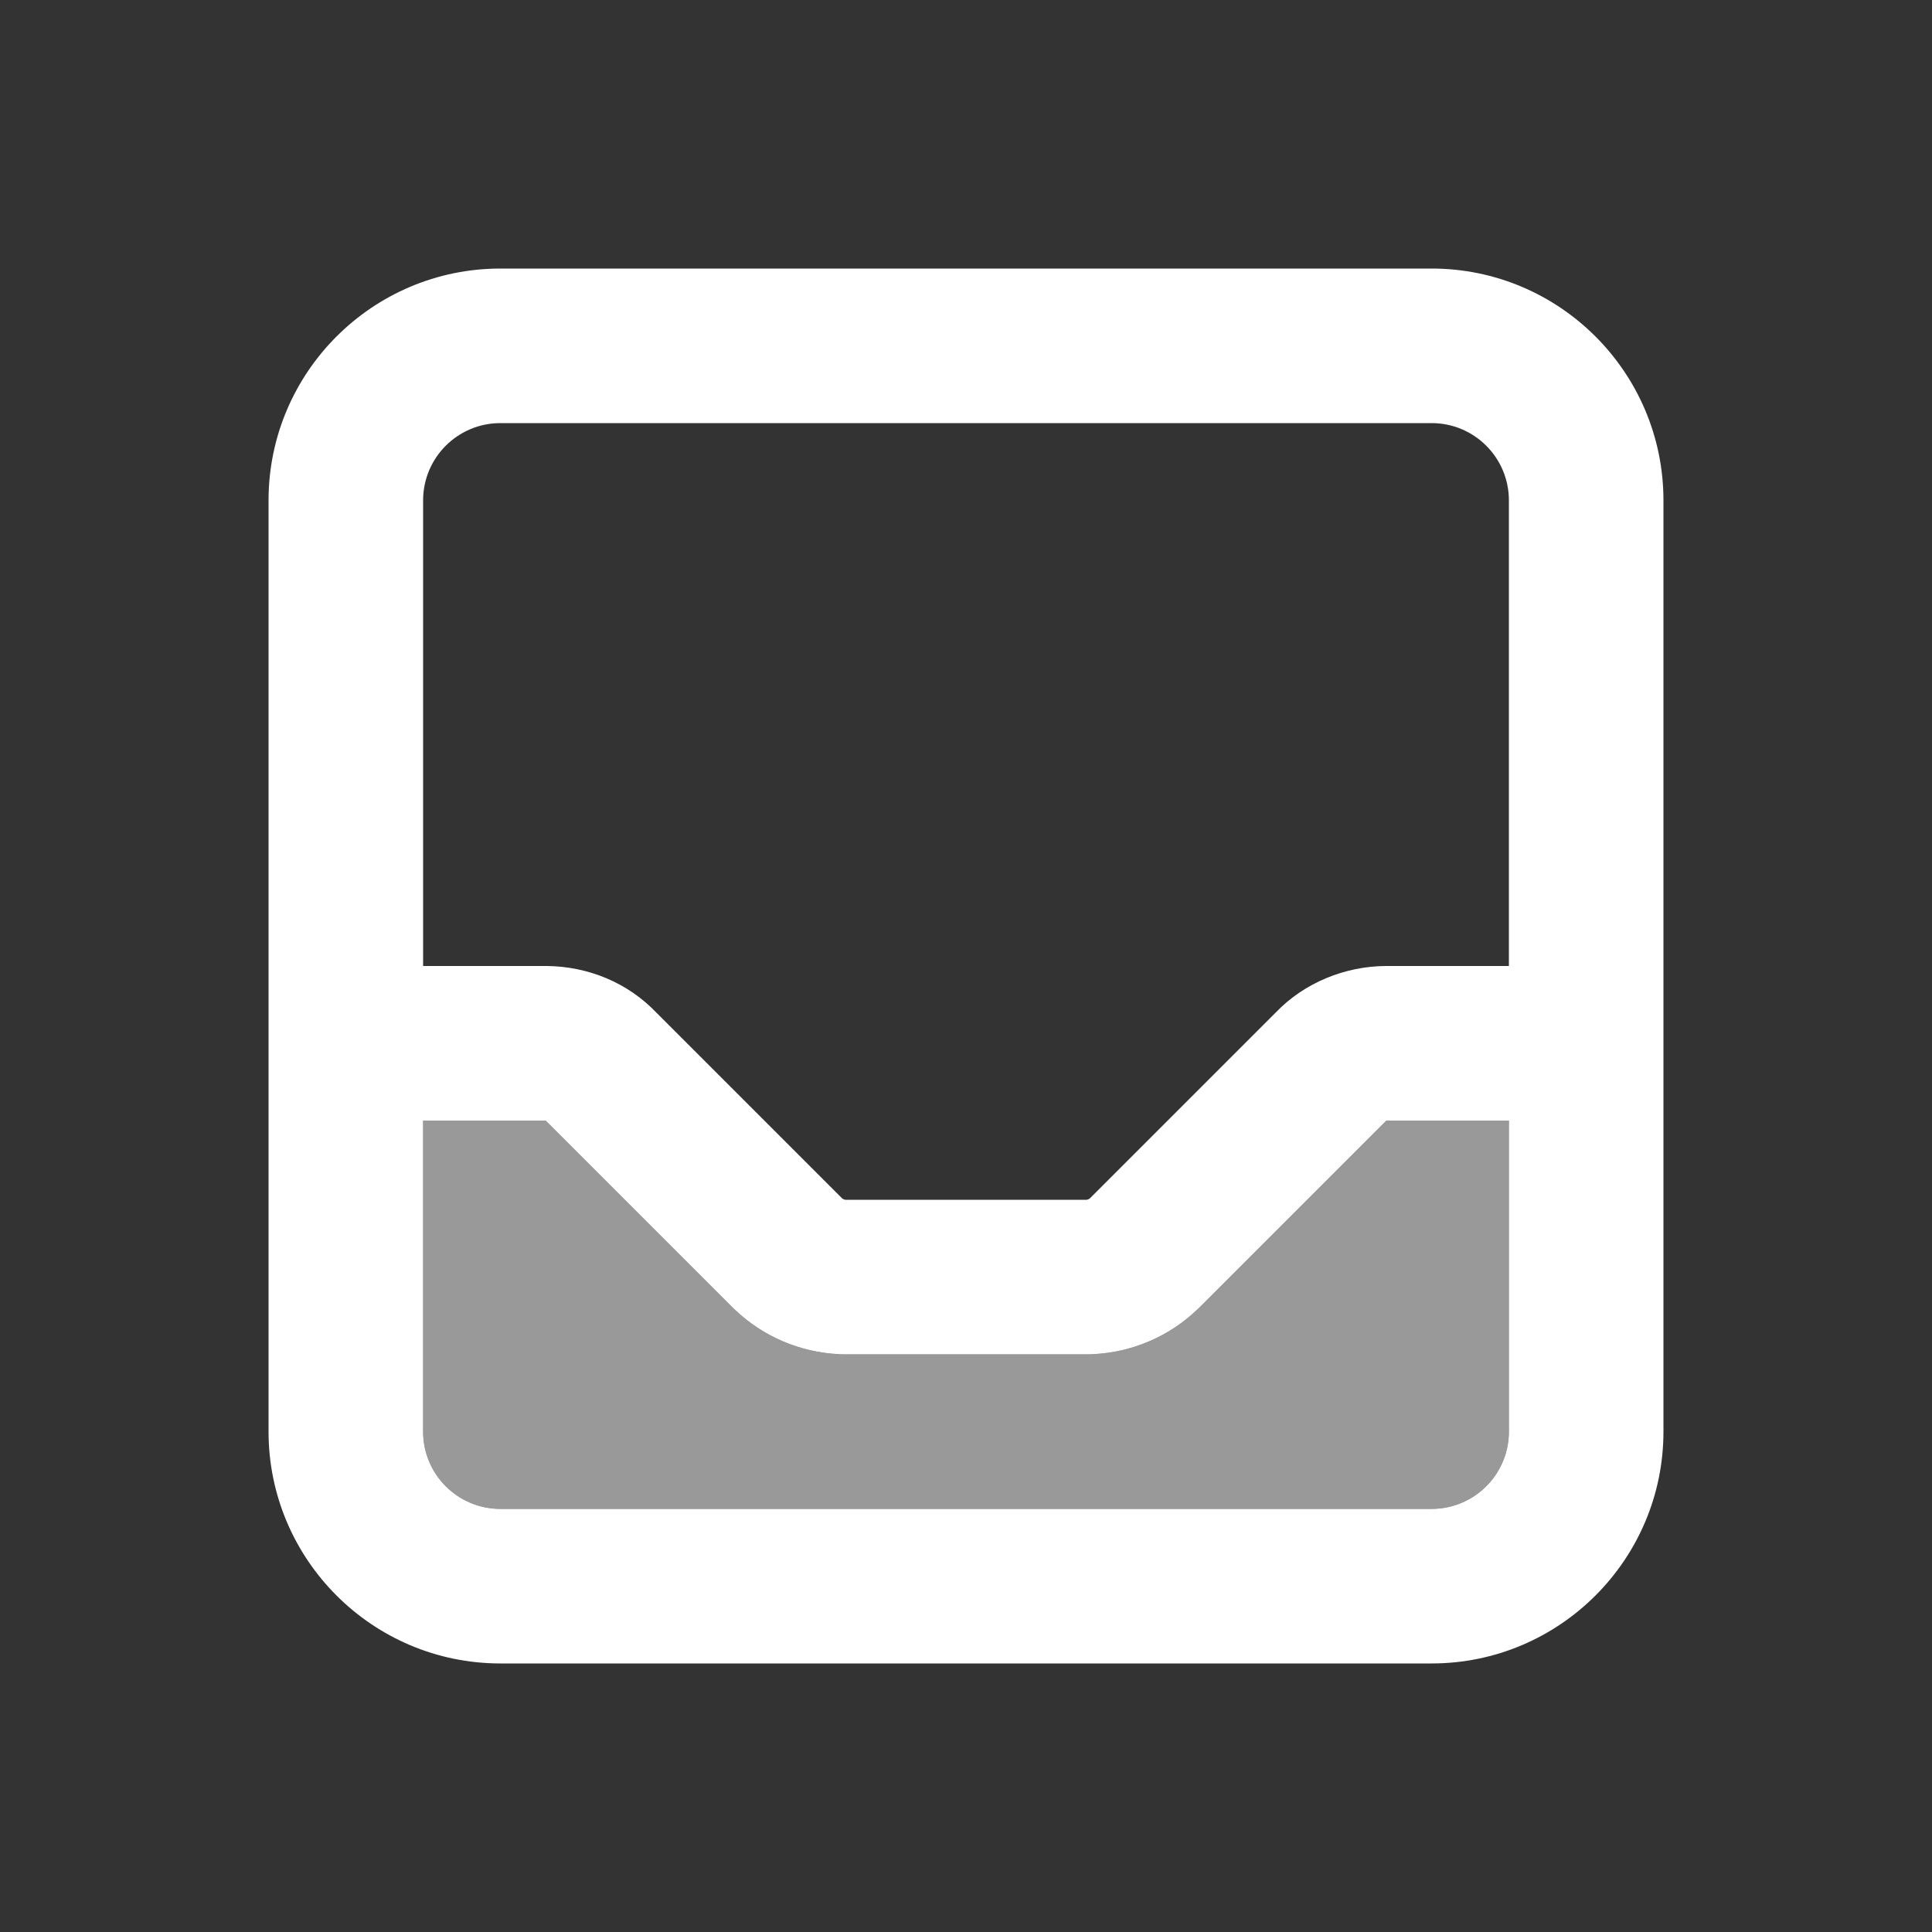 
<svg xmlns="http://www.w3.org/2000/svg"
     class="svg-snoweb svg-theme-dark"
     x="0"
     y="0"
     width="100%"
     height="100%"
     viewBox="0 0 100 100"
     preserveAspectRatio="xMidYMid meet"
>
<rect x="0" y="0" width="100" height="100" fill="#333333" stroke="none"/>
<defs>
    <style>
        
            
            
            
        

        .svg-fill-primary {
            fill: #FFF;
        }

        .svg-fill-secondary {
            fill: #65CDAE;
        }

        .svg-fill-tertiary {
            fill: #37A987;
        }

        .svg-stroke-primary {
            stroke: #FFF;
        }

        .svg-stroke-secondary {
            stroke: #65CDAE;
        }

        .svg-stroke-tertiary {
            stroke: #37A987;
        }
    </style>
</defs>
    <path d="M74.1,13.9H25.9c-6.62,0-12,5.38-12,12v48.2c0,6.62,5.38,12,12,12h48.2c6.62,0,12-5.38,12-12V25.9c0-6.62-5.38-12-12-12Zm4,60.2c0,2.21-1.79,4-4,4H25.9c-2.21,0-4-1.79-4-4v-16.1h6.34l9.73,9.73c.03,.02,.05,.05,.08,.07,1.45,1.38,3.35,2.19,5.35,2.29,.06,.01,.13,.01,.2,.01h12.8c.07,0,.14,0,.21-.01,1.99-.1,3.89-.91,5.34-2.29,.03-.02,.05-.05,.08-.07l9.73-9.73h6.34v16.1Zm0-24.1h-6.37c-2.1,.01-4.22,.86-5.7,2.41l-9.6,9.6c-.05,.05-.12,.08-.19,.09h-12.48c-.07-.01-.14-.04-.19-.09l-9.6-9.6c-1.48-1.55-3.53-2.39-5.67-2.41h-6.4V25.9c0-2.21,1.79-4,4-4h48.2c2.21,0,4,1.79,4,4v24.1Z"
      class="svg-fill-primary"/>
<path d="M78.1,58v16.1c0,2.21-1.79,4-4,4H25.9c-2.21,0-4-1.79-4-4v-16.1h6.34l9.73,9.73c.03,.02,.05,.05,.08,.07,1.45,1.38,3.35,2.19,5.35,2.29,.06,.01,.13,.01,.2,.01h12.8c.07,0,.14,0,.21-.01,1.99-.1,3.89-.91,5.34-2.29,.03-.02,.05-.05,.08-.07l9.73-9.73h6.34Z"
      class="svg-fill-primary" opacity=".5"/>
</svg>